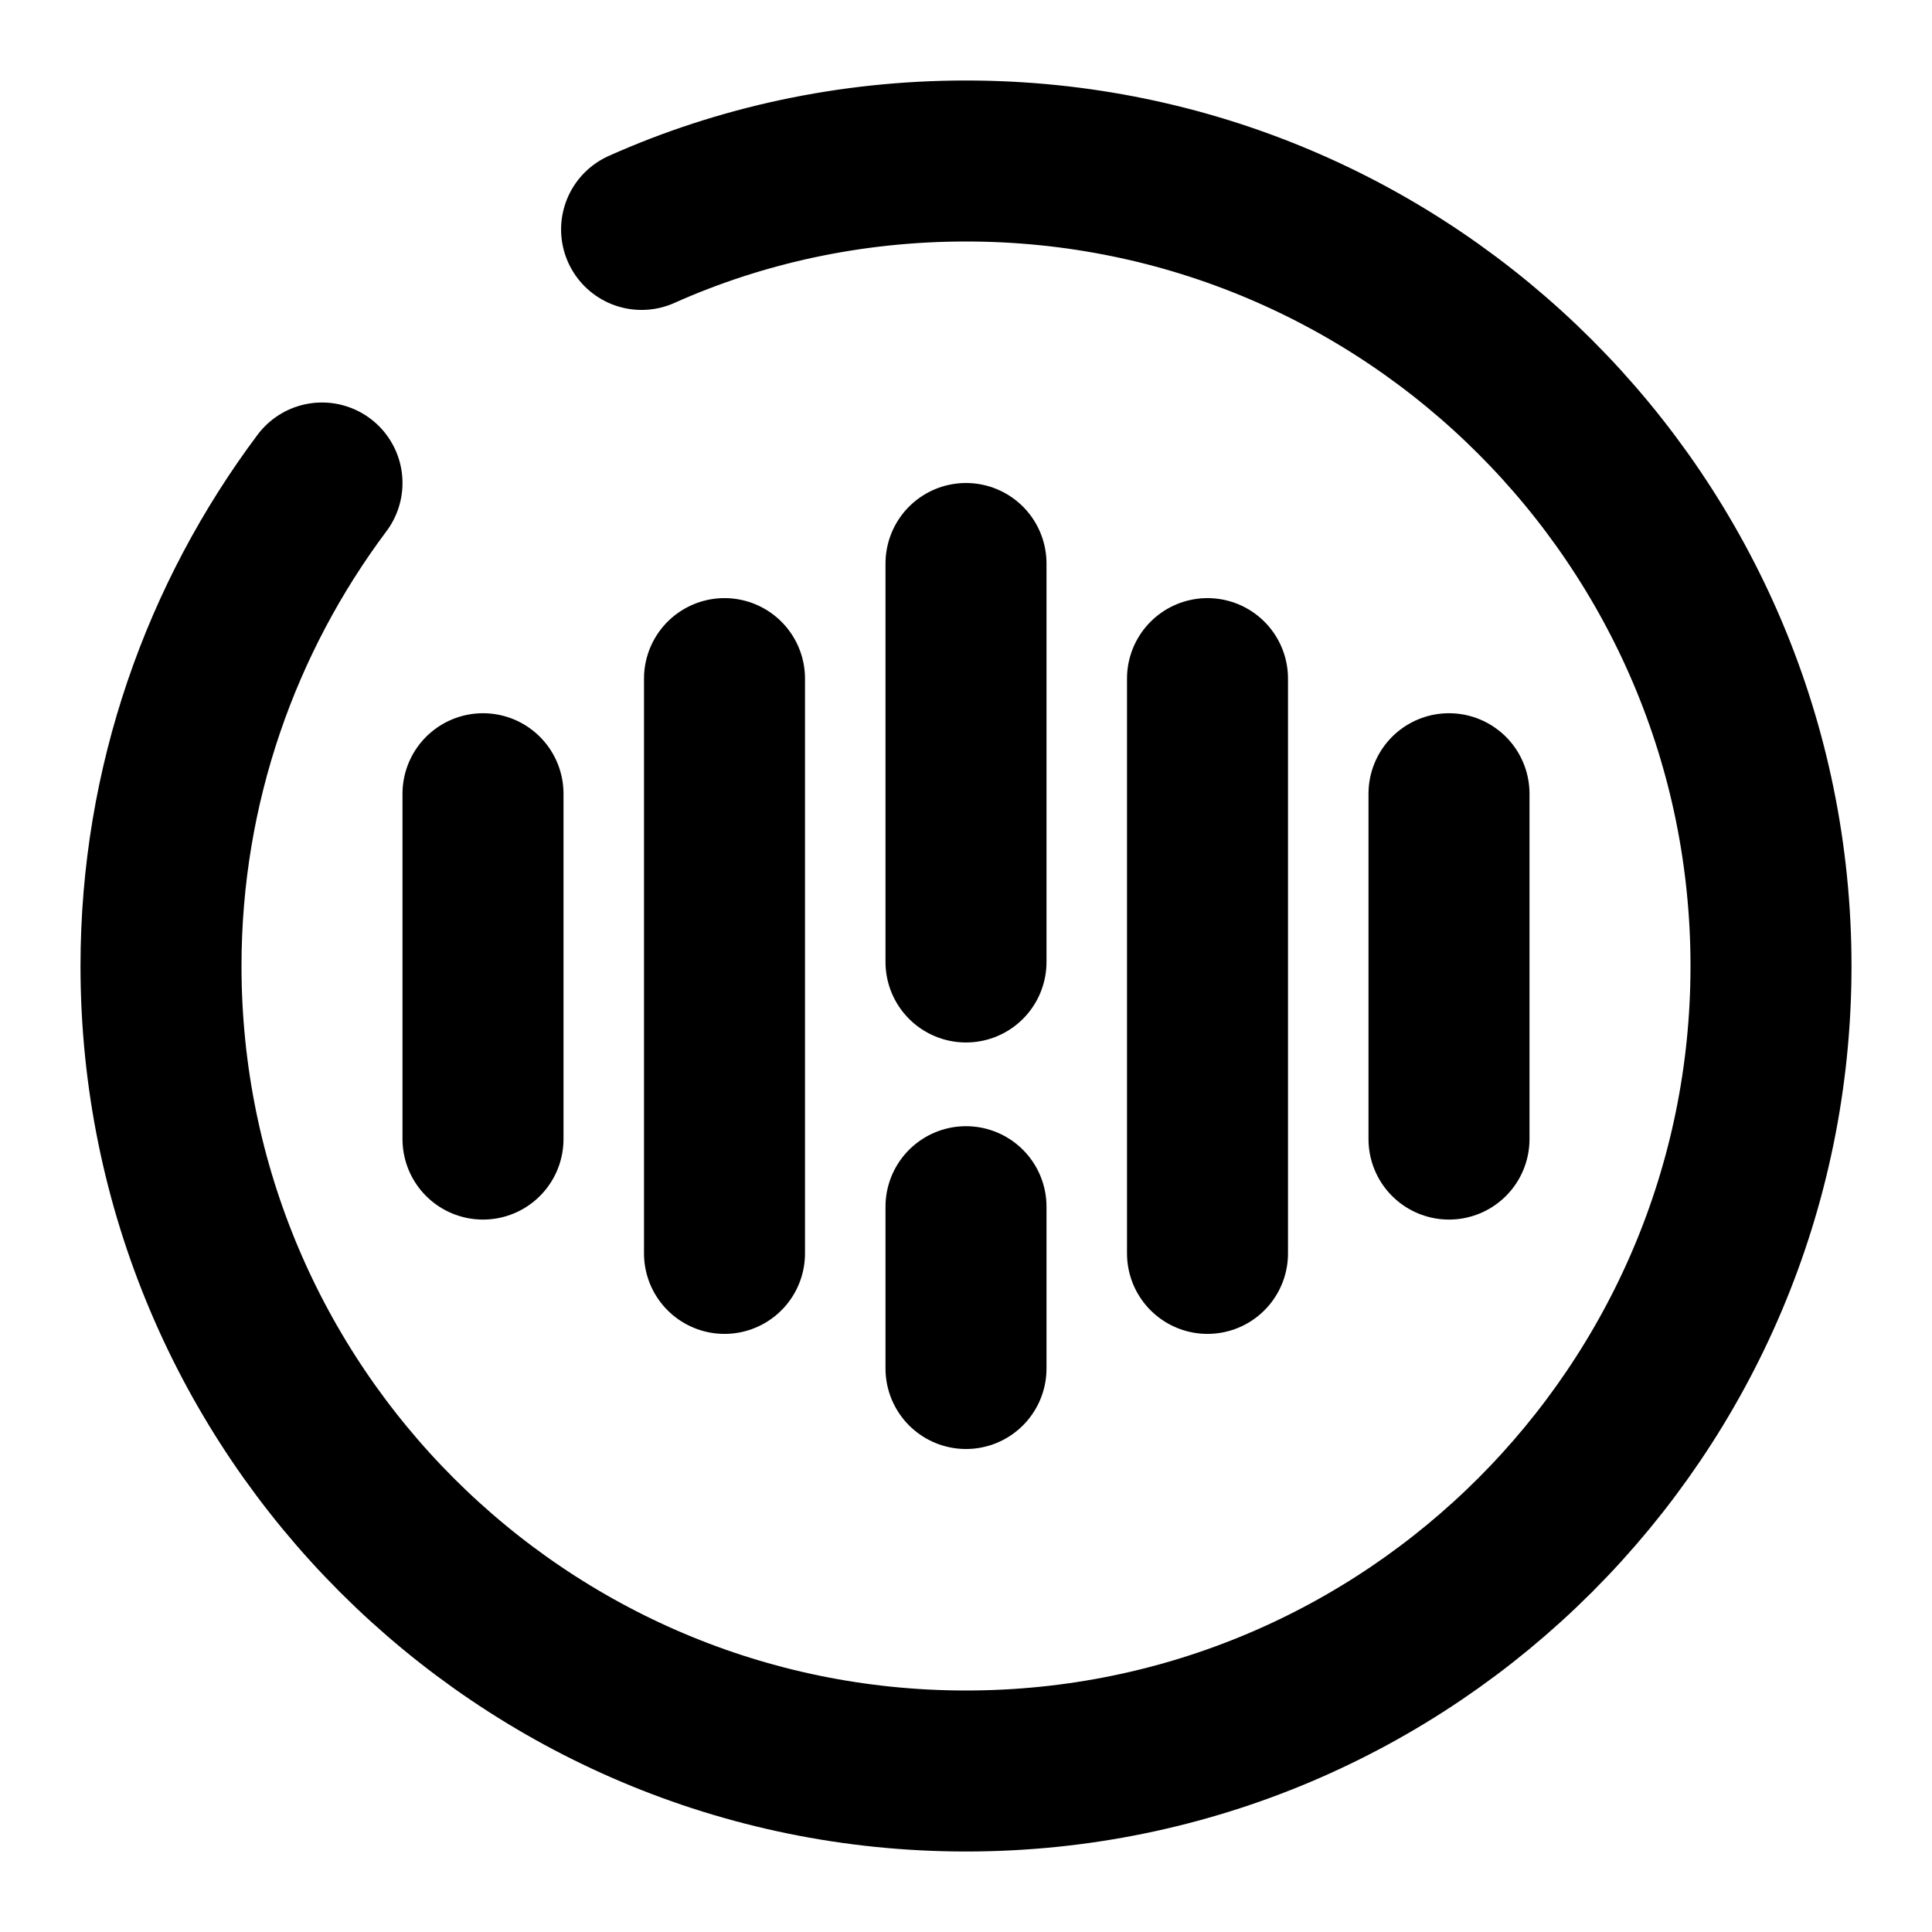 <svg
  width="24"
  height="24"
  viewBox="0 0 24 24"
  xmlns="http://www.w3.org/2000/svg"
  fill="none"
  stroke="currentColor"
  stroke-width="2"
  stroke-linecap="round"
  stroke-linejoin="round"
>
  <path d="M6 9.86v4.29" />
  <path d="M9 8.43v7.14" />
  <path d="M12 14.99V17" />
  <path d="M12 7v4.95" />
  <path d="M15 8.43v7.14" />
  <path d="M18 9.86v4.29" />
  <path d="M4 6c-1.25 1.67-2 3.75-2 6 0 5.52 4.48 10 10 10s10-4.48 10-10S17.52 2 12 2c-1.43 0-2.8.3-4.03.85" />
</svg>
